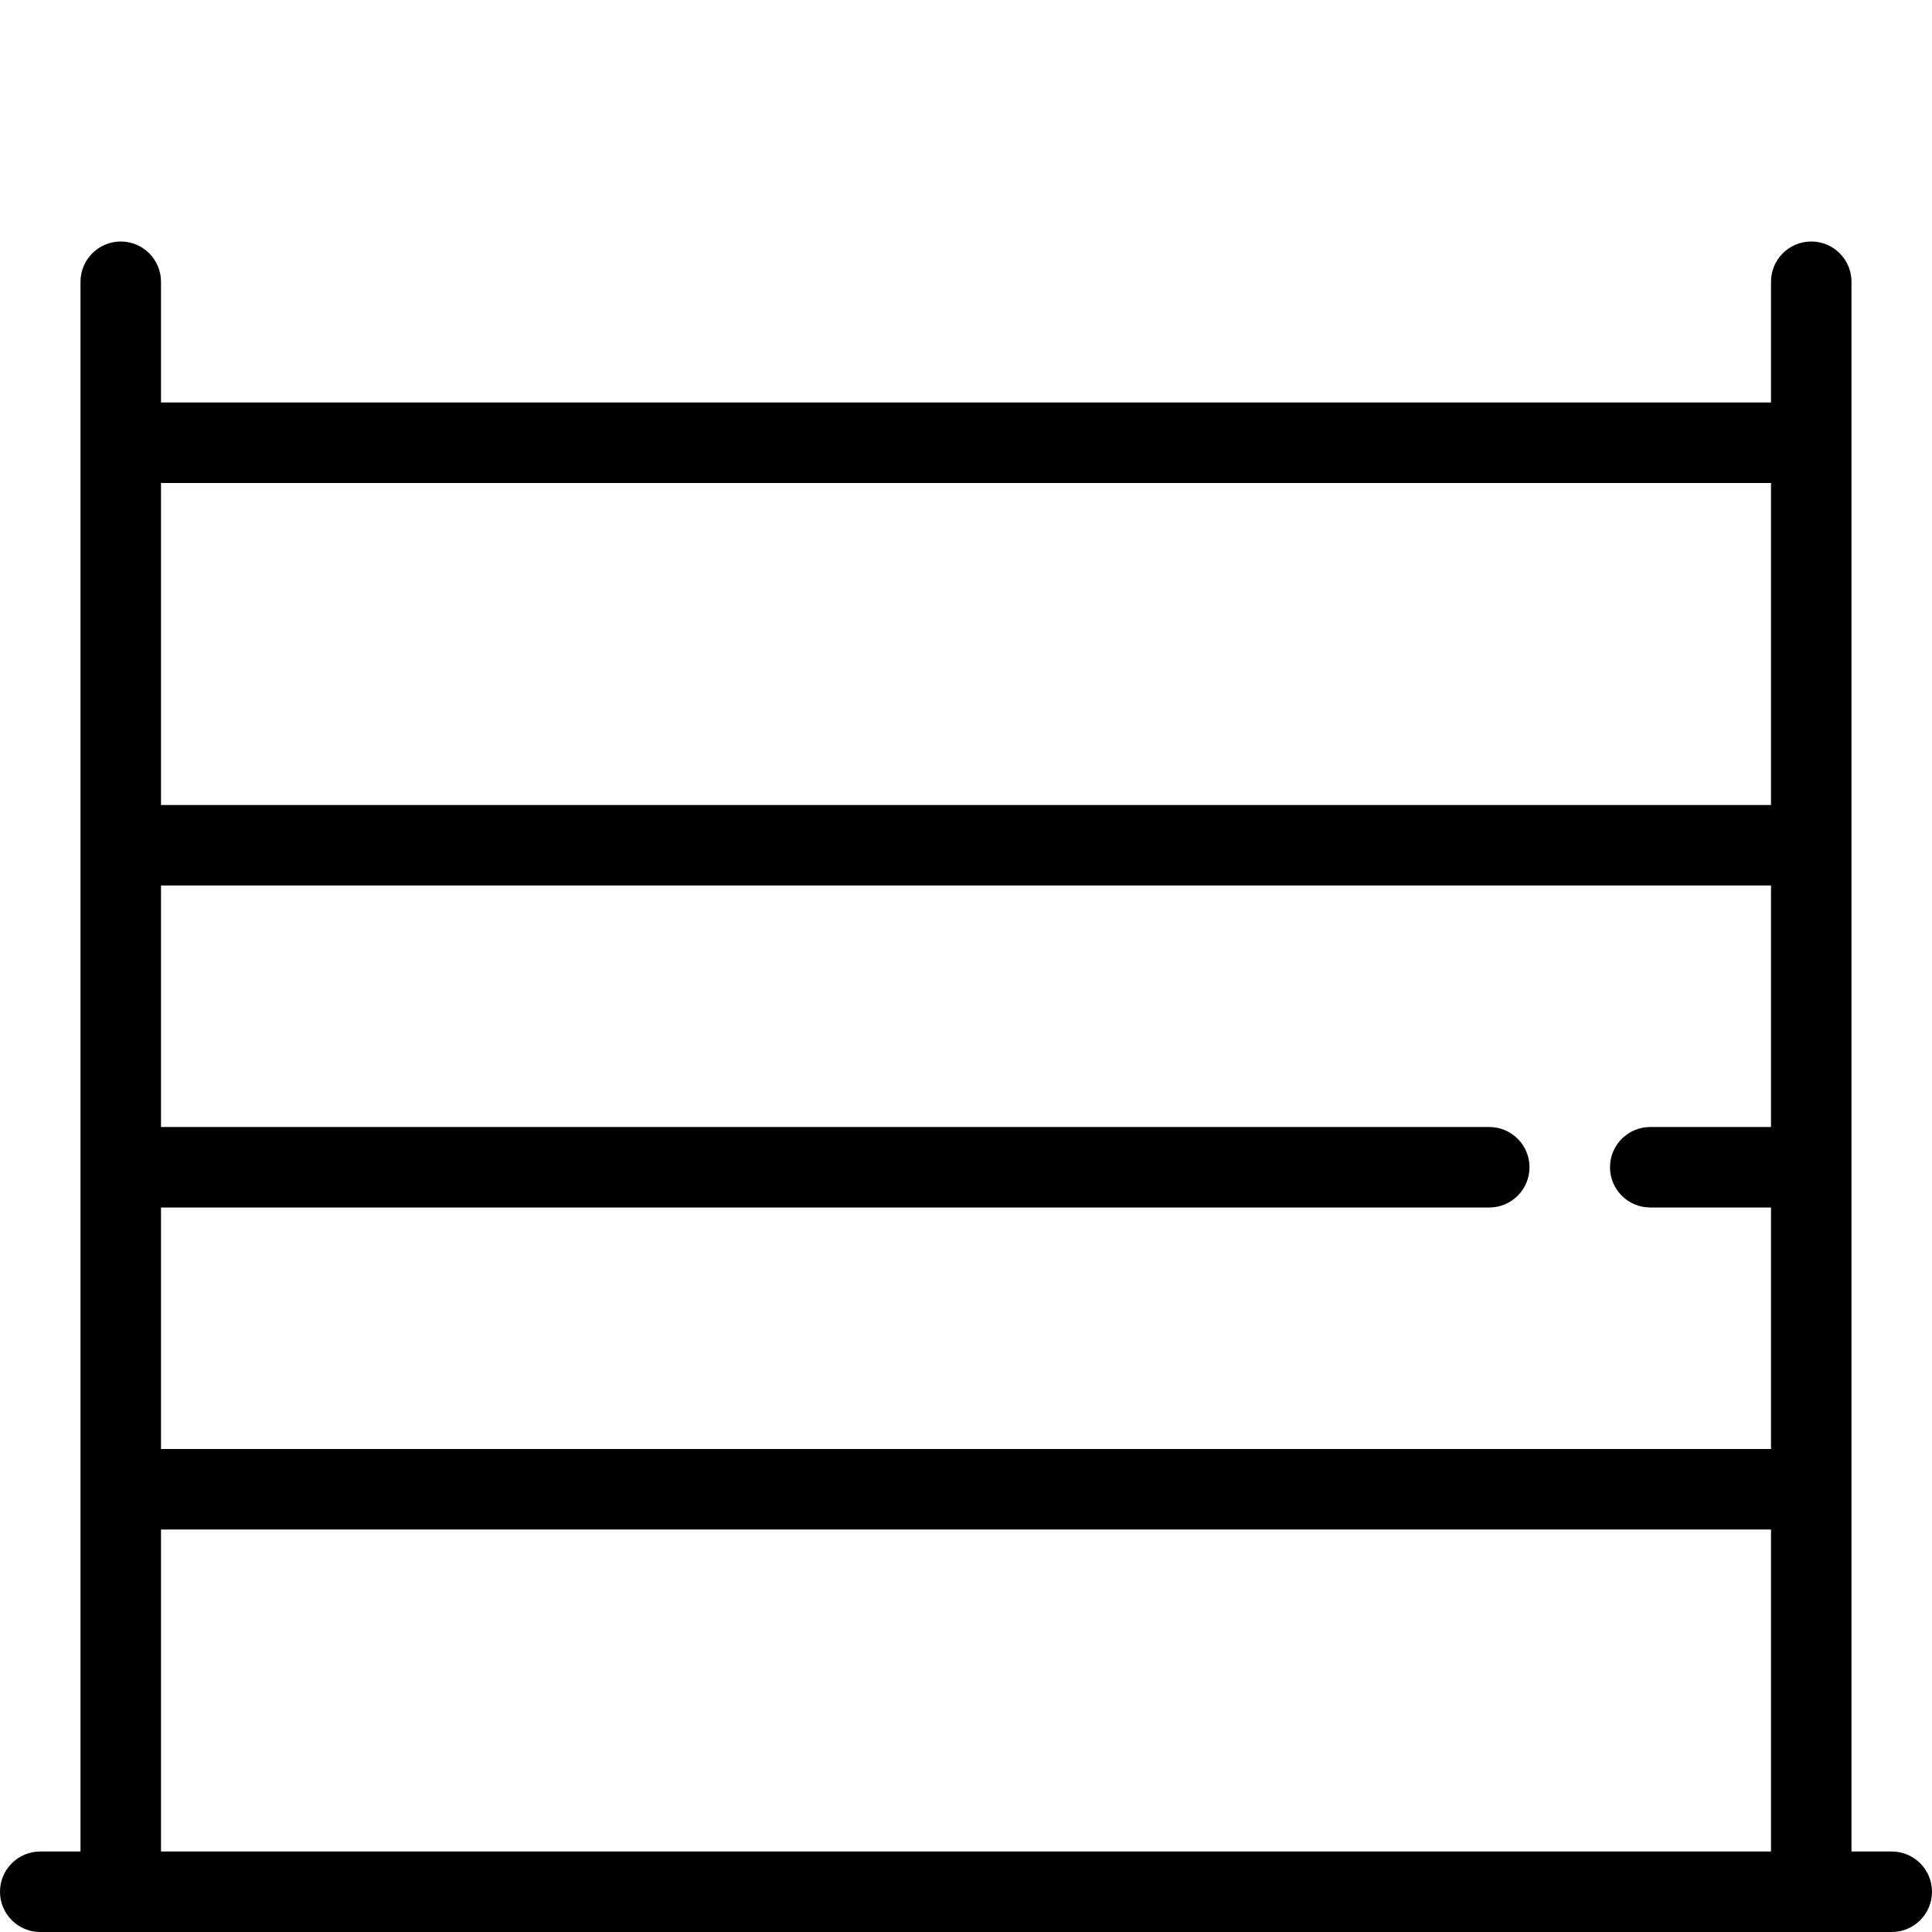 <svg width="24" height="24" viewBox="0 0 24 24" fill="none" xmlns="http://www.w3.org/2000/svg">
<path fill-rule="evenodd" clip-rule="evenodd" d="M2 3.5C2 3.224 1.776 3 1.5 3C1.224 3 1 3.224 1 3.5V23H0.5C0.224 23 0 23.224 0 23.5C0 23.776 0.224 24 0.5 24H23.5C23.776 24 24 23.776 24 23.5C24 23.224 23.776 23 23.5 23H23V3.5C23 3.224 22.776 3 22.5 3C22.224 3 22 3.224 22 3.5V5H2V3.5ZM22 18V15H20.5C20.224 15 20 14.776 20 14.5C20 14.224 20.224 14 20.5 14H22V11H2V14H18.5C18.776 14 19 14.224 19 14.5C19 14.776 18.776 15 18.5 15H2V18H22ZM2 19H22V23H2V19ZM2 6V10H22V6H2Z" fill="black"/>
</svg>

